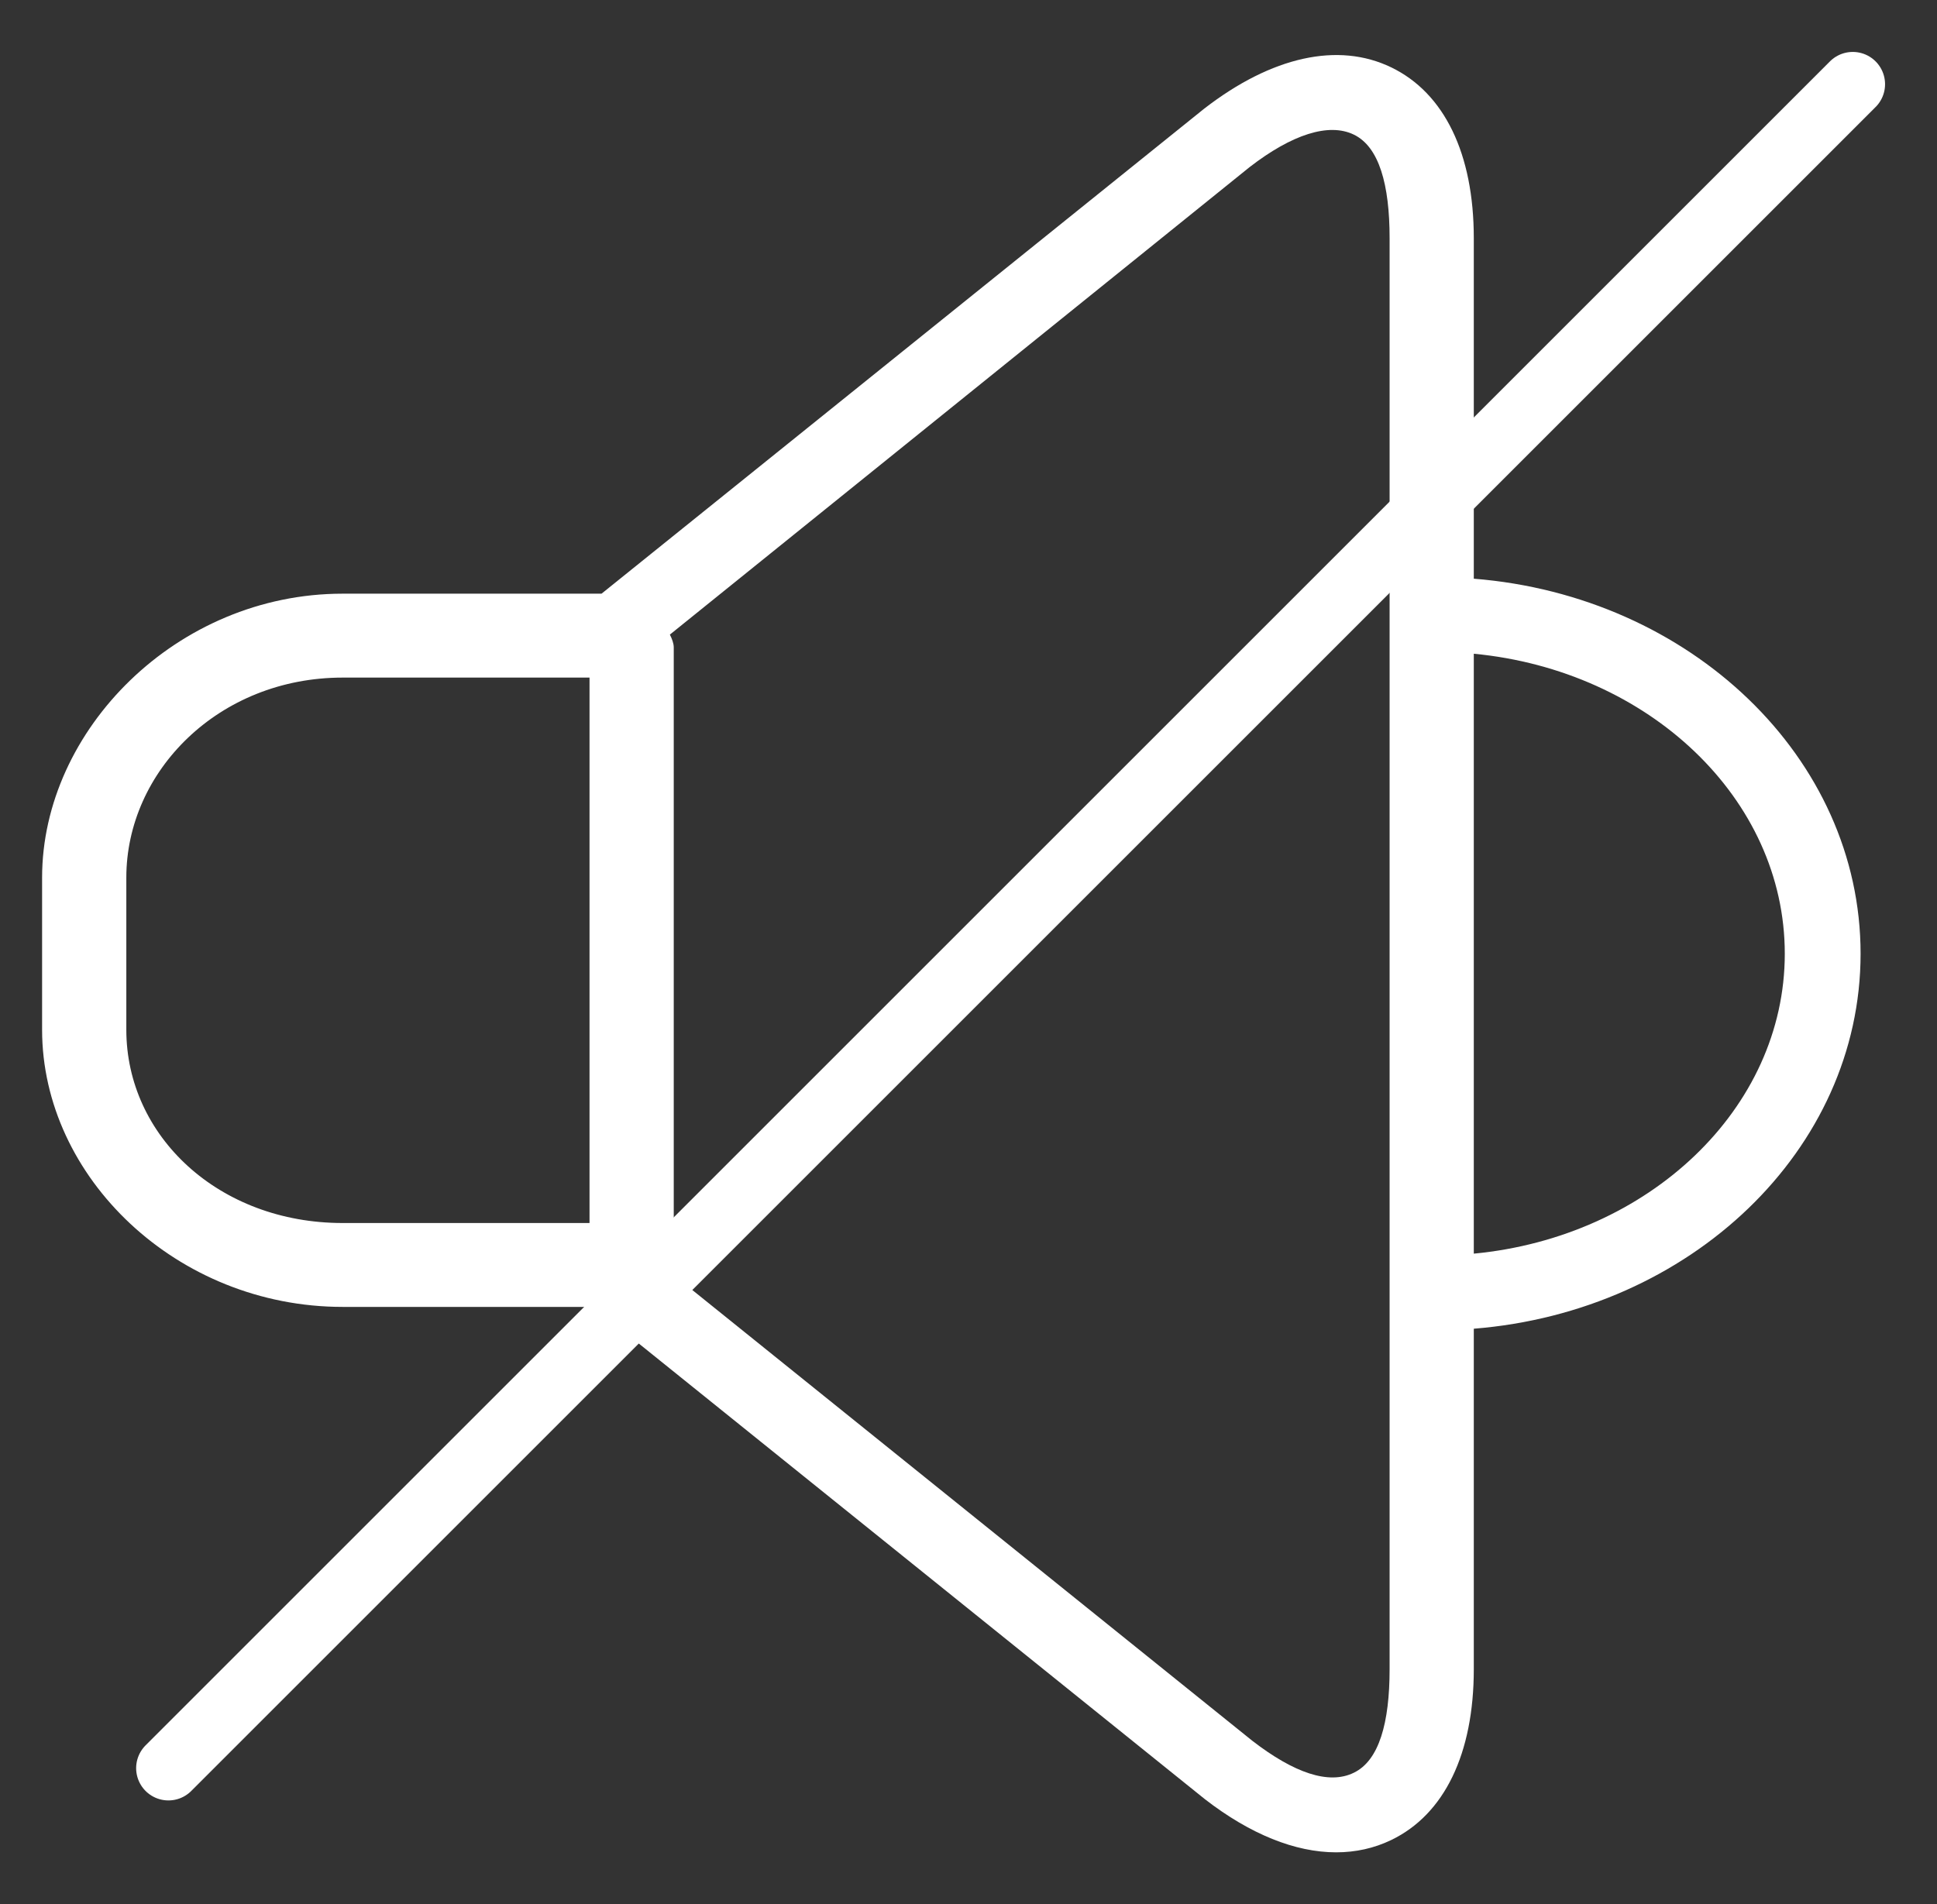 <svg width="60" height="59" viewBox="0 0 60 59" fill="none" xmlns="http://www.w3.org/2000/svg">
<rect x="0" y="0" width="60" height="59" fill="#333333" stroke="none"/>
<path d="M57.633 29.549C57.633 23.468 52.359 18.463 45.652 17.93V7.381C45.652 4.76 44.737 2.879 43.092 2.086C41.454 1.295 39.398 1.744 37.303 3.365L18.633 18.394H10.614C5.481 18.394 1.304 22.619 1.304 27.19V31.906C1.304 36.477 5.481 40.492 10.614 40.492H18.378L37.323 55.745C38.73 56.834 40.124 57.391 41.387 57.391C41.988 57.391 42.564 57.266 43.093 57.01C44.739 56.219 45.652 54.337 45.652 51.715V41.168C52.358 40.633 57.633 35.63 57.633 29.549ZM3.913 31.906V27.19C3.913 23.898 6.775 20.994 10.614 20.994H18.261V37.893H10.614C6.775 37.893 3.913 35.198 3.913 31.906ZM43.044 51.714C43.044 53.377 42.719 54.548 41.935 54.925C41.164 55.304 40.085 54.935 38.79 53.934L20.751 39.41C20.82 39.284 20.87 39.158 20.87 39.036V20.06C20.87 19.938 20.82 19.801 20.75 19.662L38.708 5.177C40.02 4.163 41.159 3.796 41.934 4.17C42.719 4.548 43.044 5.717 43.044 7.381V51.714ZM45.652 38.842V20.255C51.061 20.769 55.285 24.738 55.285 29.549C55.285 34.356 51.061 38.328 45.652 38.842Z" fill="white"/>
<path d="M5.217 54.783L57.391 2.609" stroke="white" stroke-width="2" stroke-miterlimit="10" stroke-linecap="round" stroke-linejoin="round"/>
</svg>

